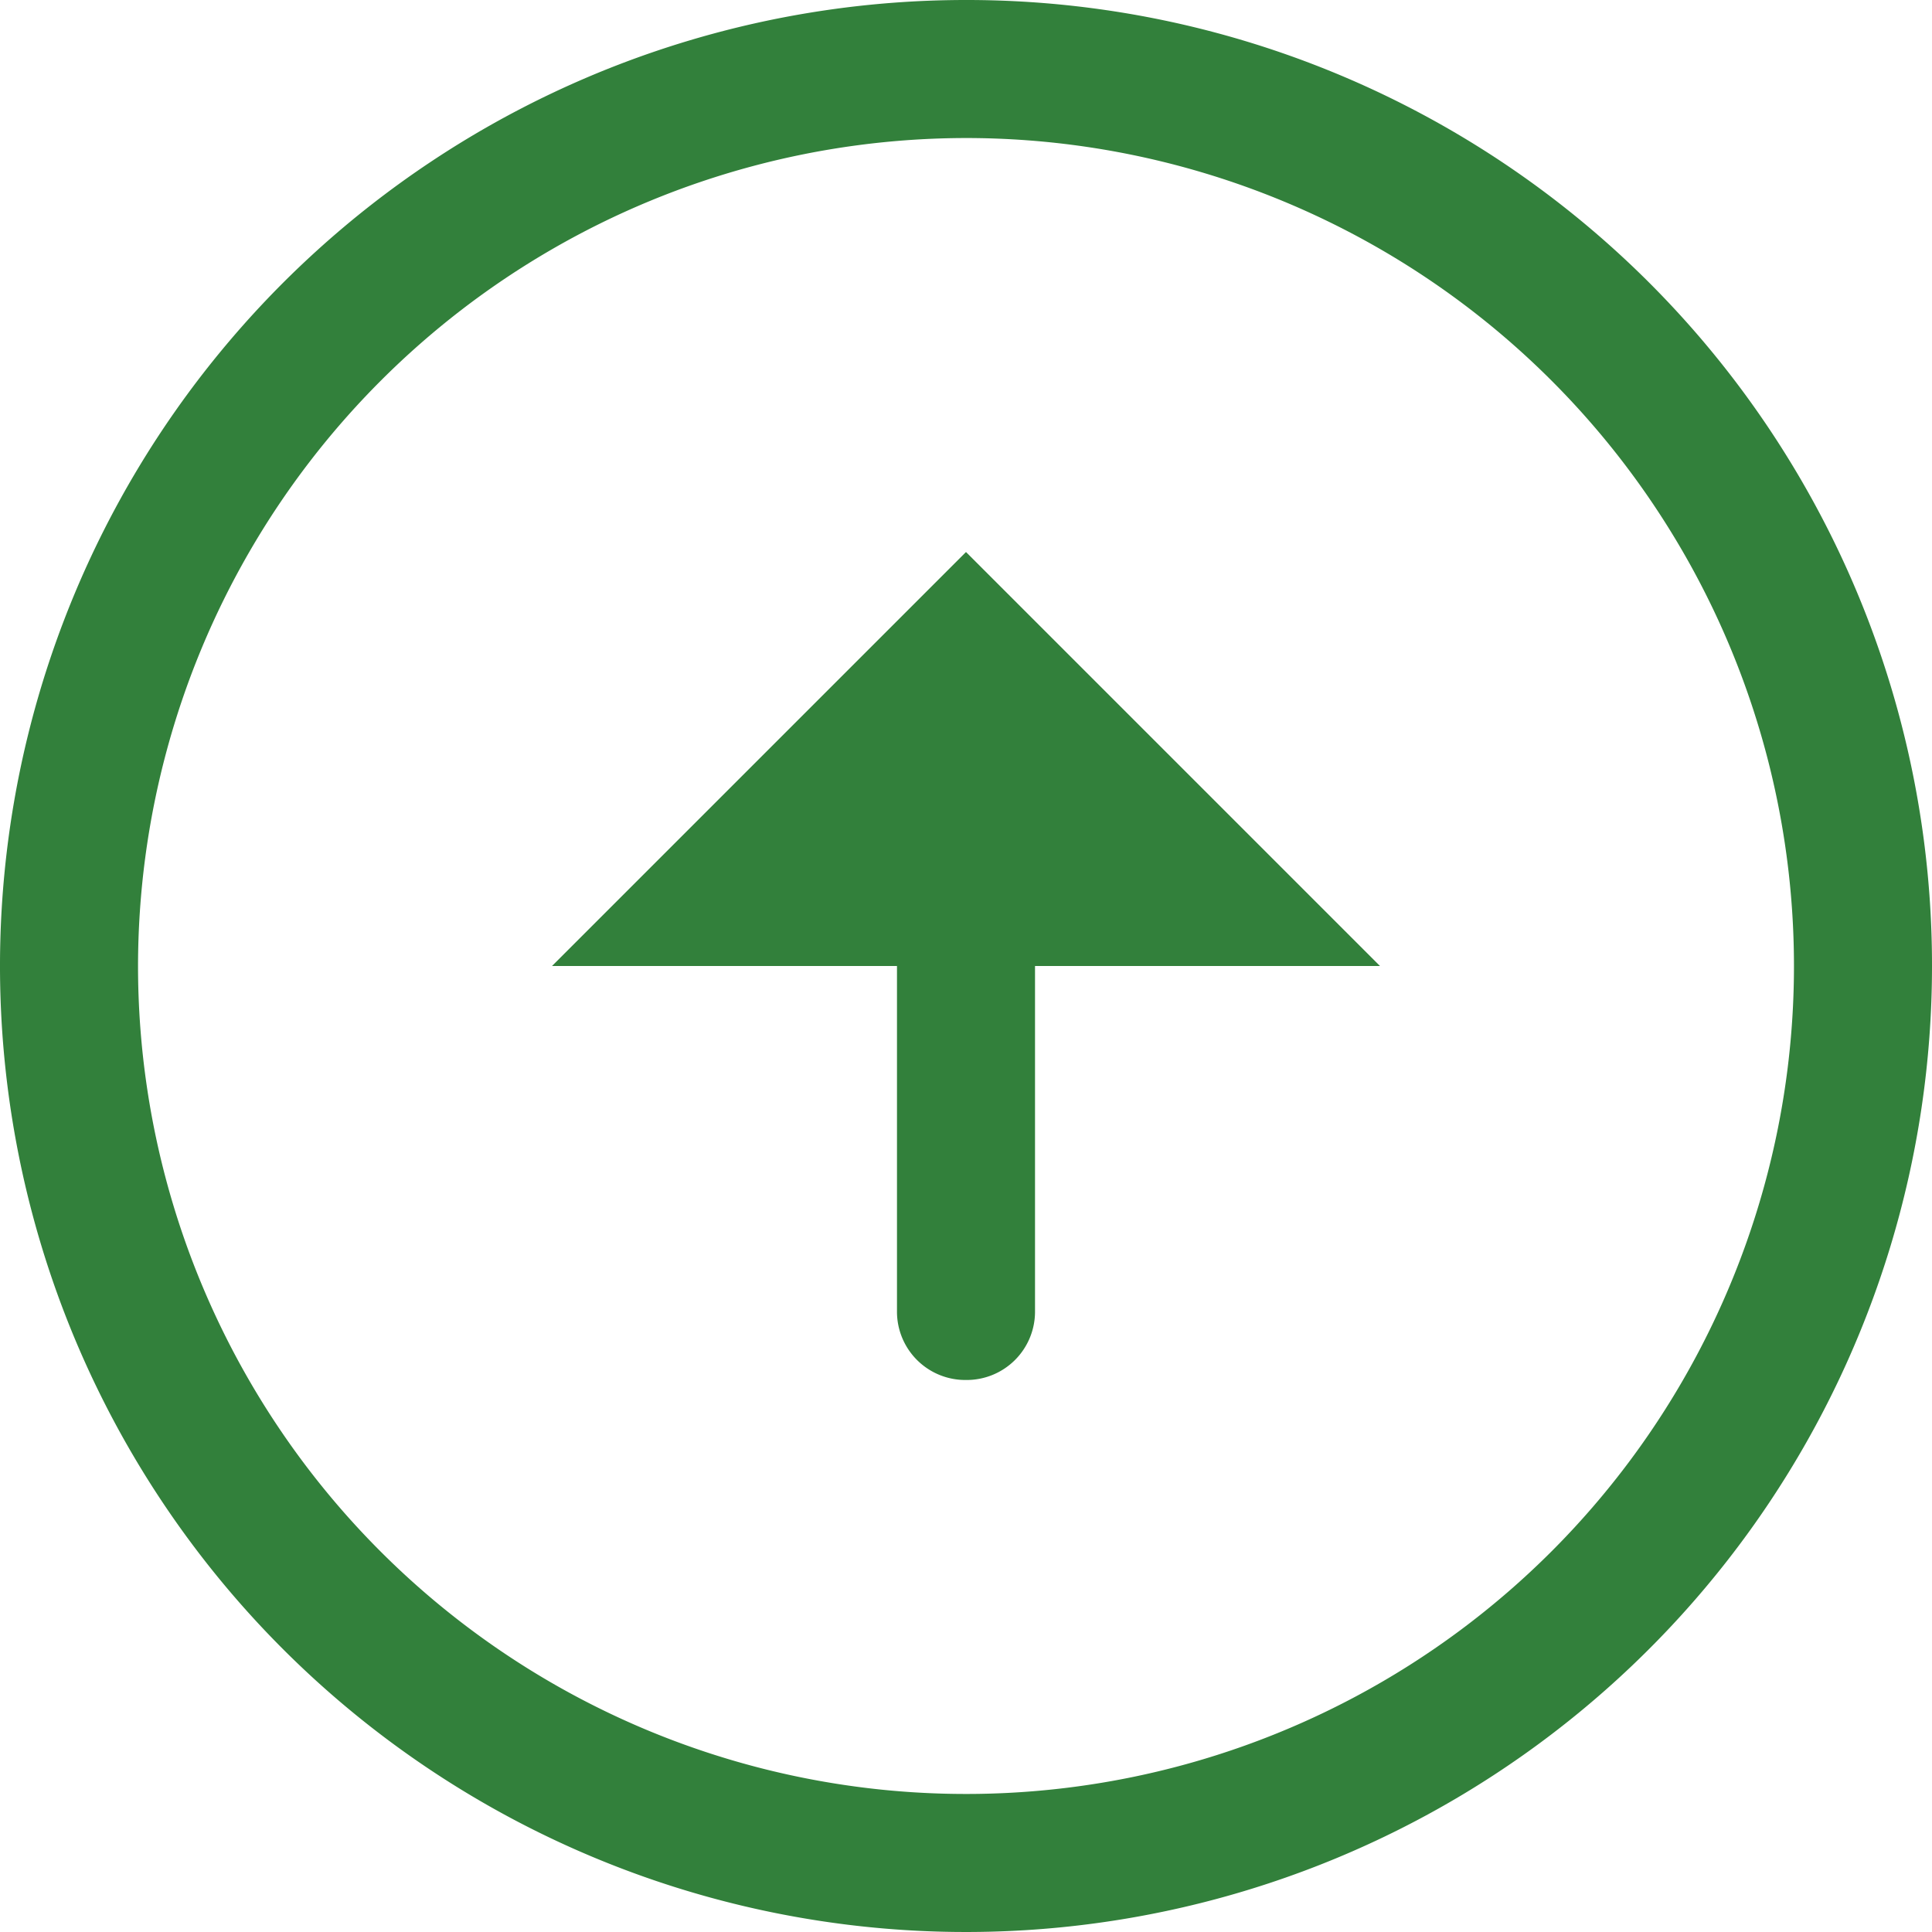 <svg xmlns="http://www.w3.org/2000/svg" width="16.6" height="16.6" viewBox="0 0 16.6 16.6">
  <path id="Caminho_26" data-name="Caminho 26" d="M11.3,4.186A7.114,7.114,0,1,1,4.186,11.3,7.12,7.12,0,0,1,11.3,4.186M11.3,3a8.3,8.3,0,1,0,8.3,8.3A8.294,8.294,0,0,0,11.3,3Zm-.593,8.3v2.964a.587.587,0,0,0,.593.593h0a.587.587,0,0,0,.593-.593V11.3h2.964L11.3,7.743,7.743,11.3Z" transform="translate(-3 -3)" fill="#32803b"/>
</svg>
